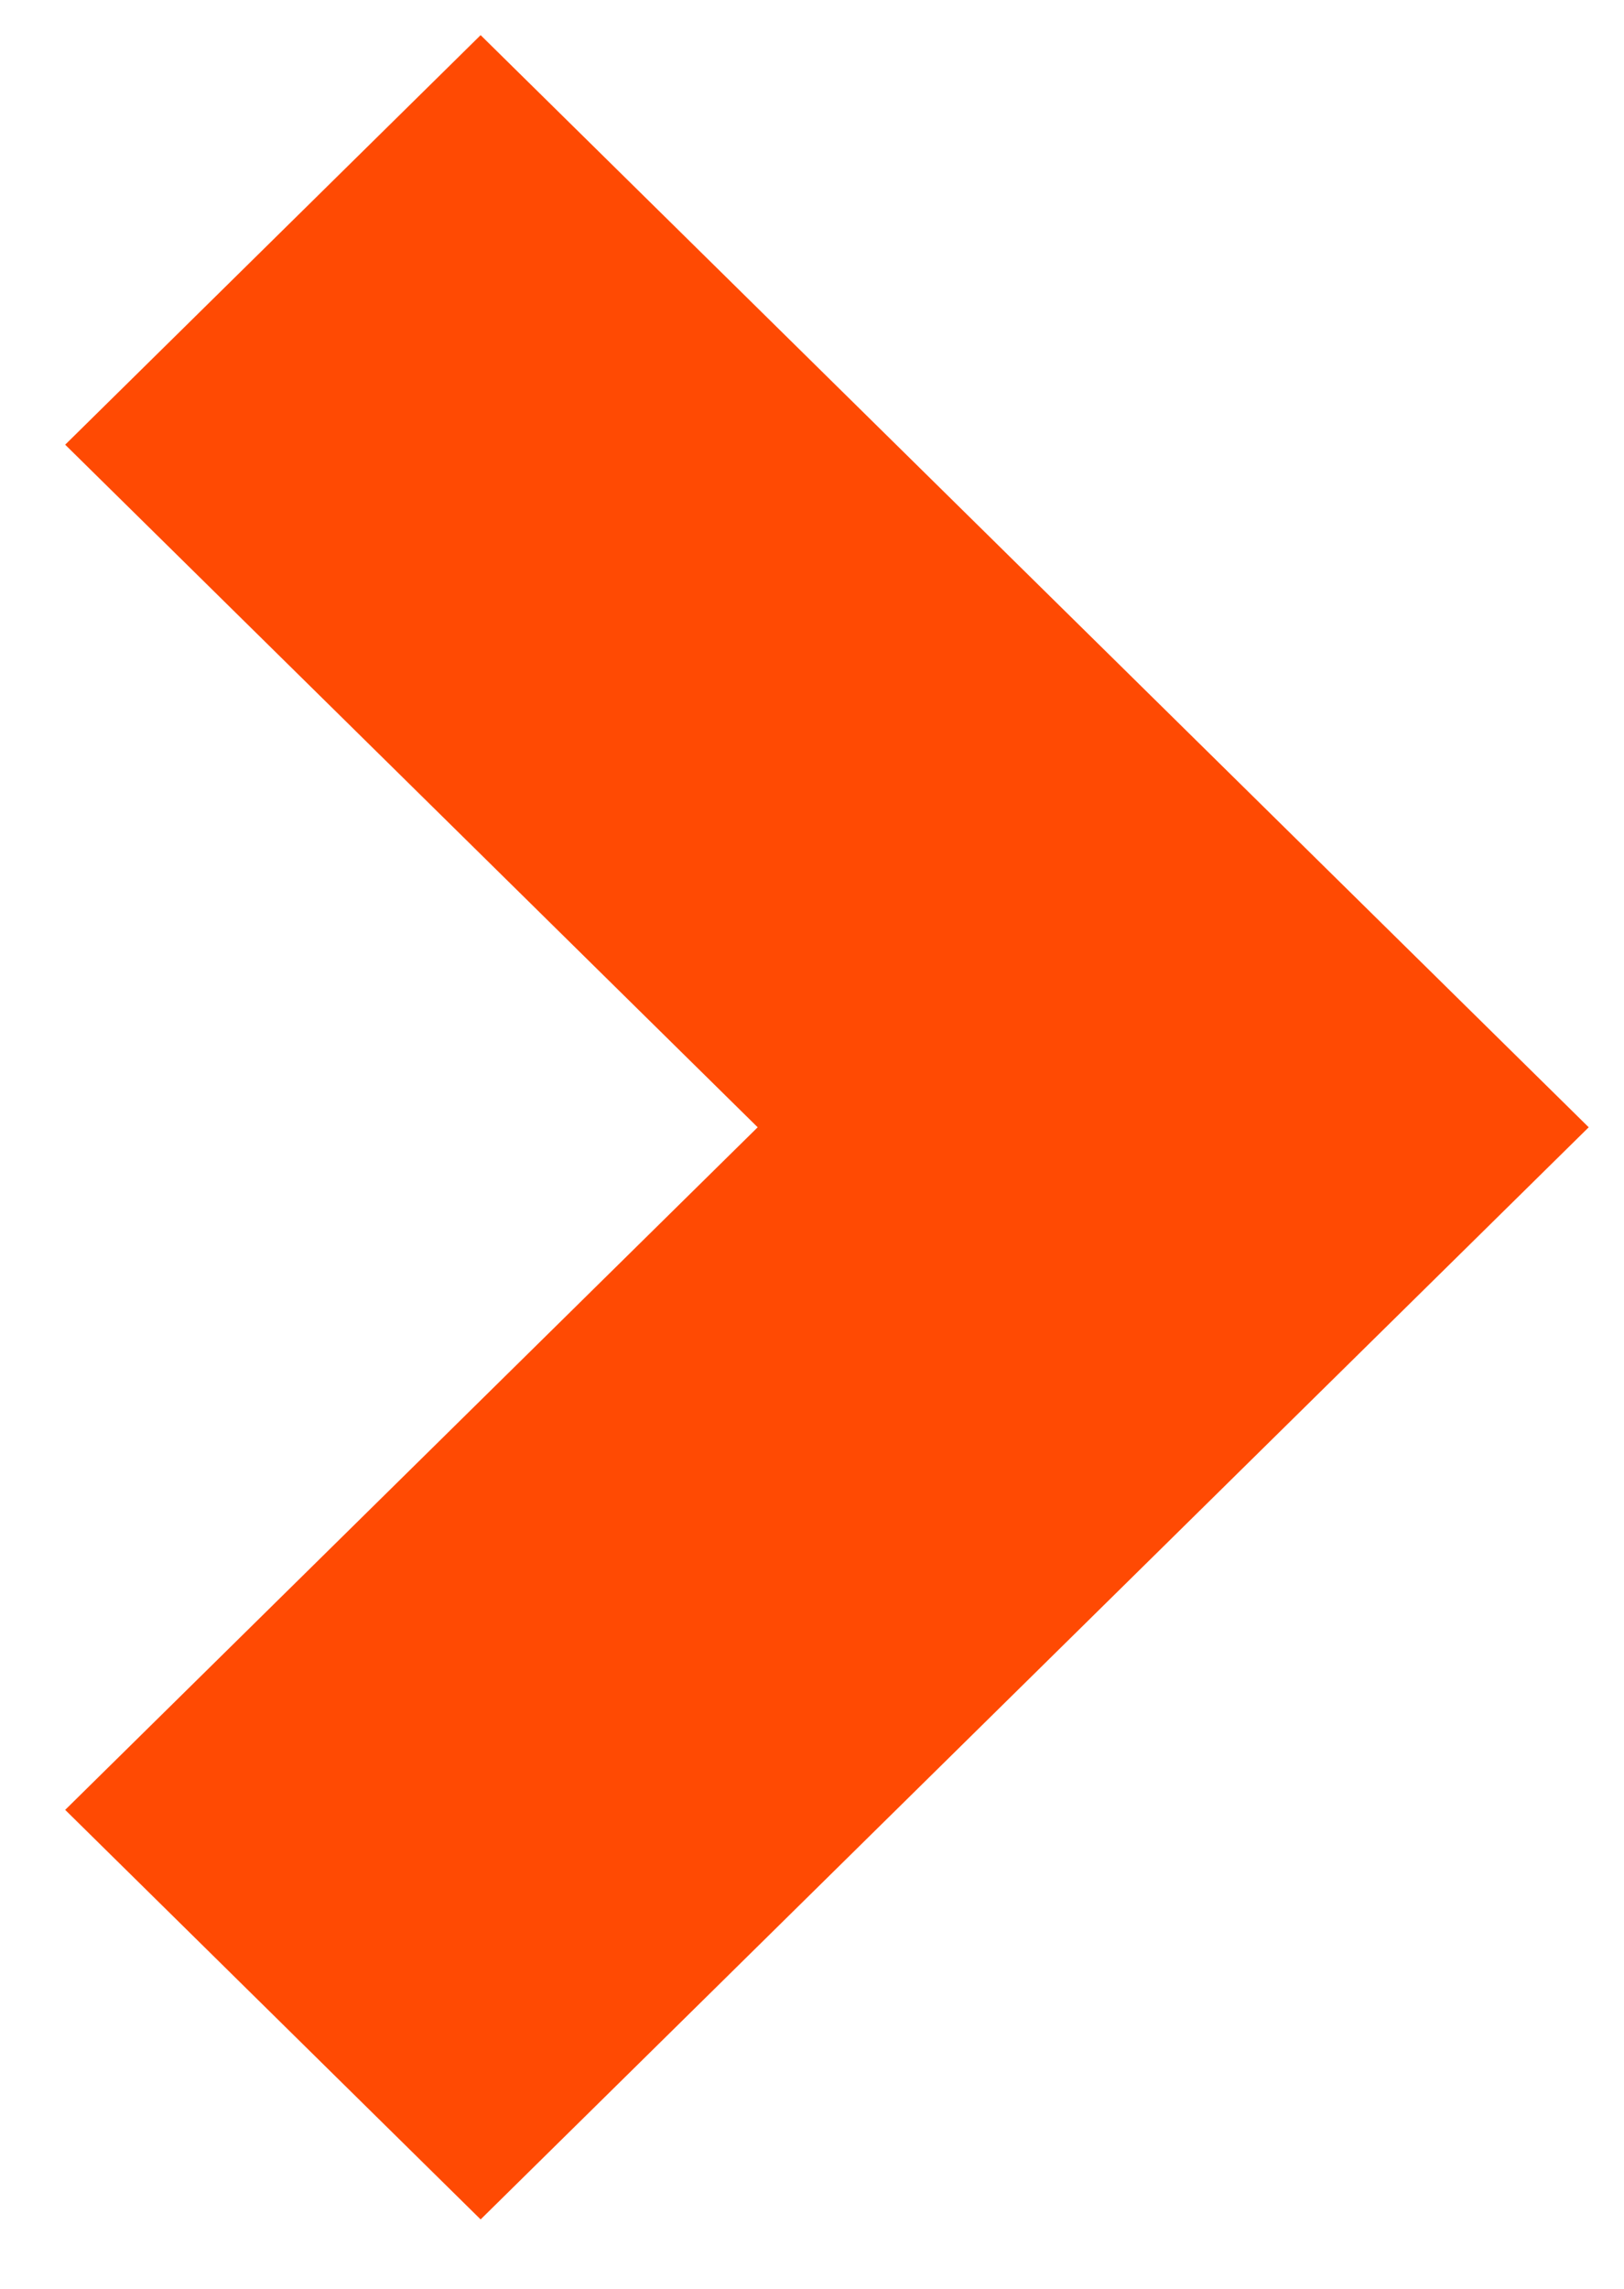 <svg width="22" height="31" viewBox="0 0 22 31" fill="none" xmlns="http://www.w3.org/2000/svg">
<path d="M6.511 0.476L0.883 6.023L10.264 15.268L0.883 24.513L6.511 30.06L21.522 15.268L6.511 0.476Z" fill="#FF4A03"/>
</svg>
